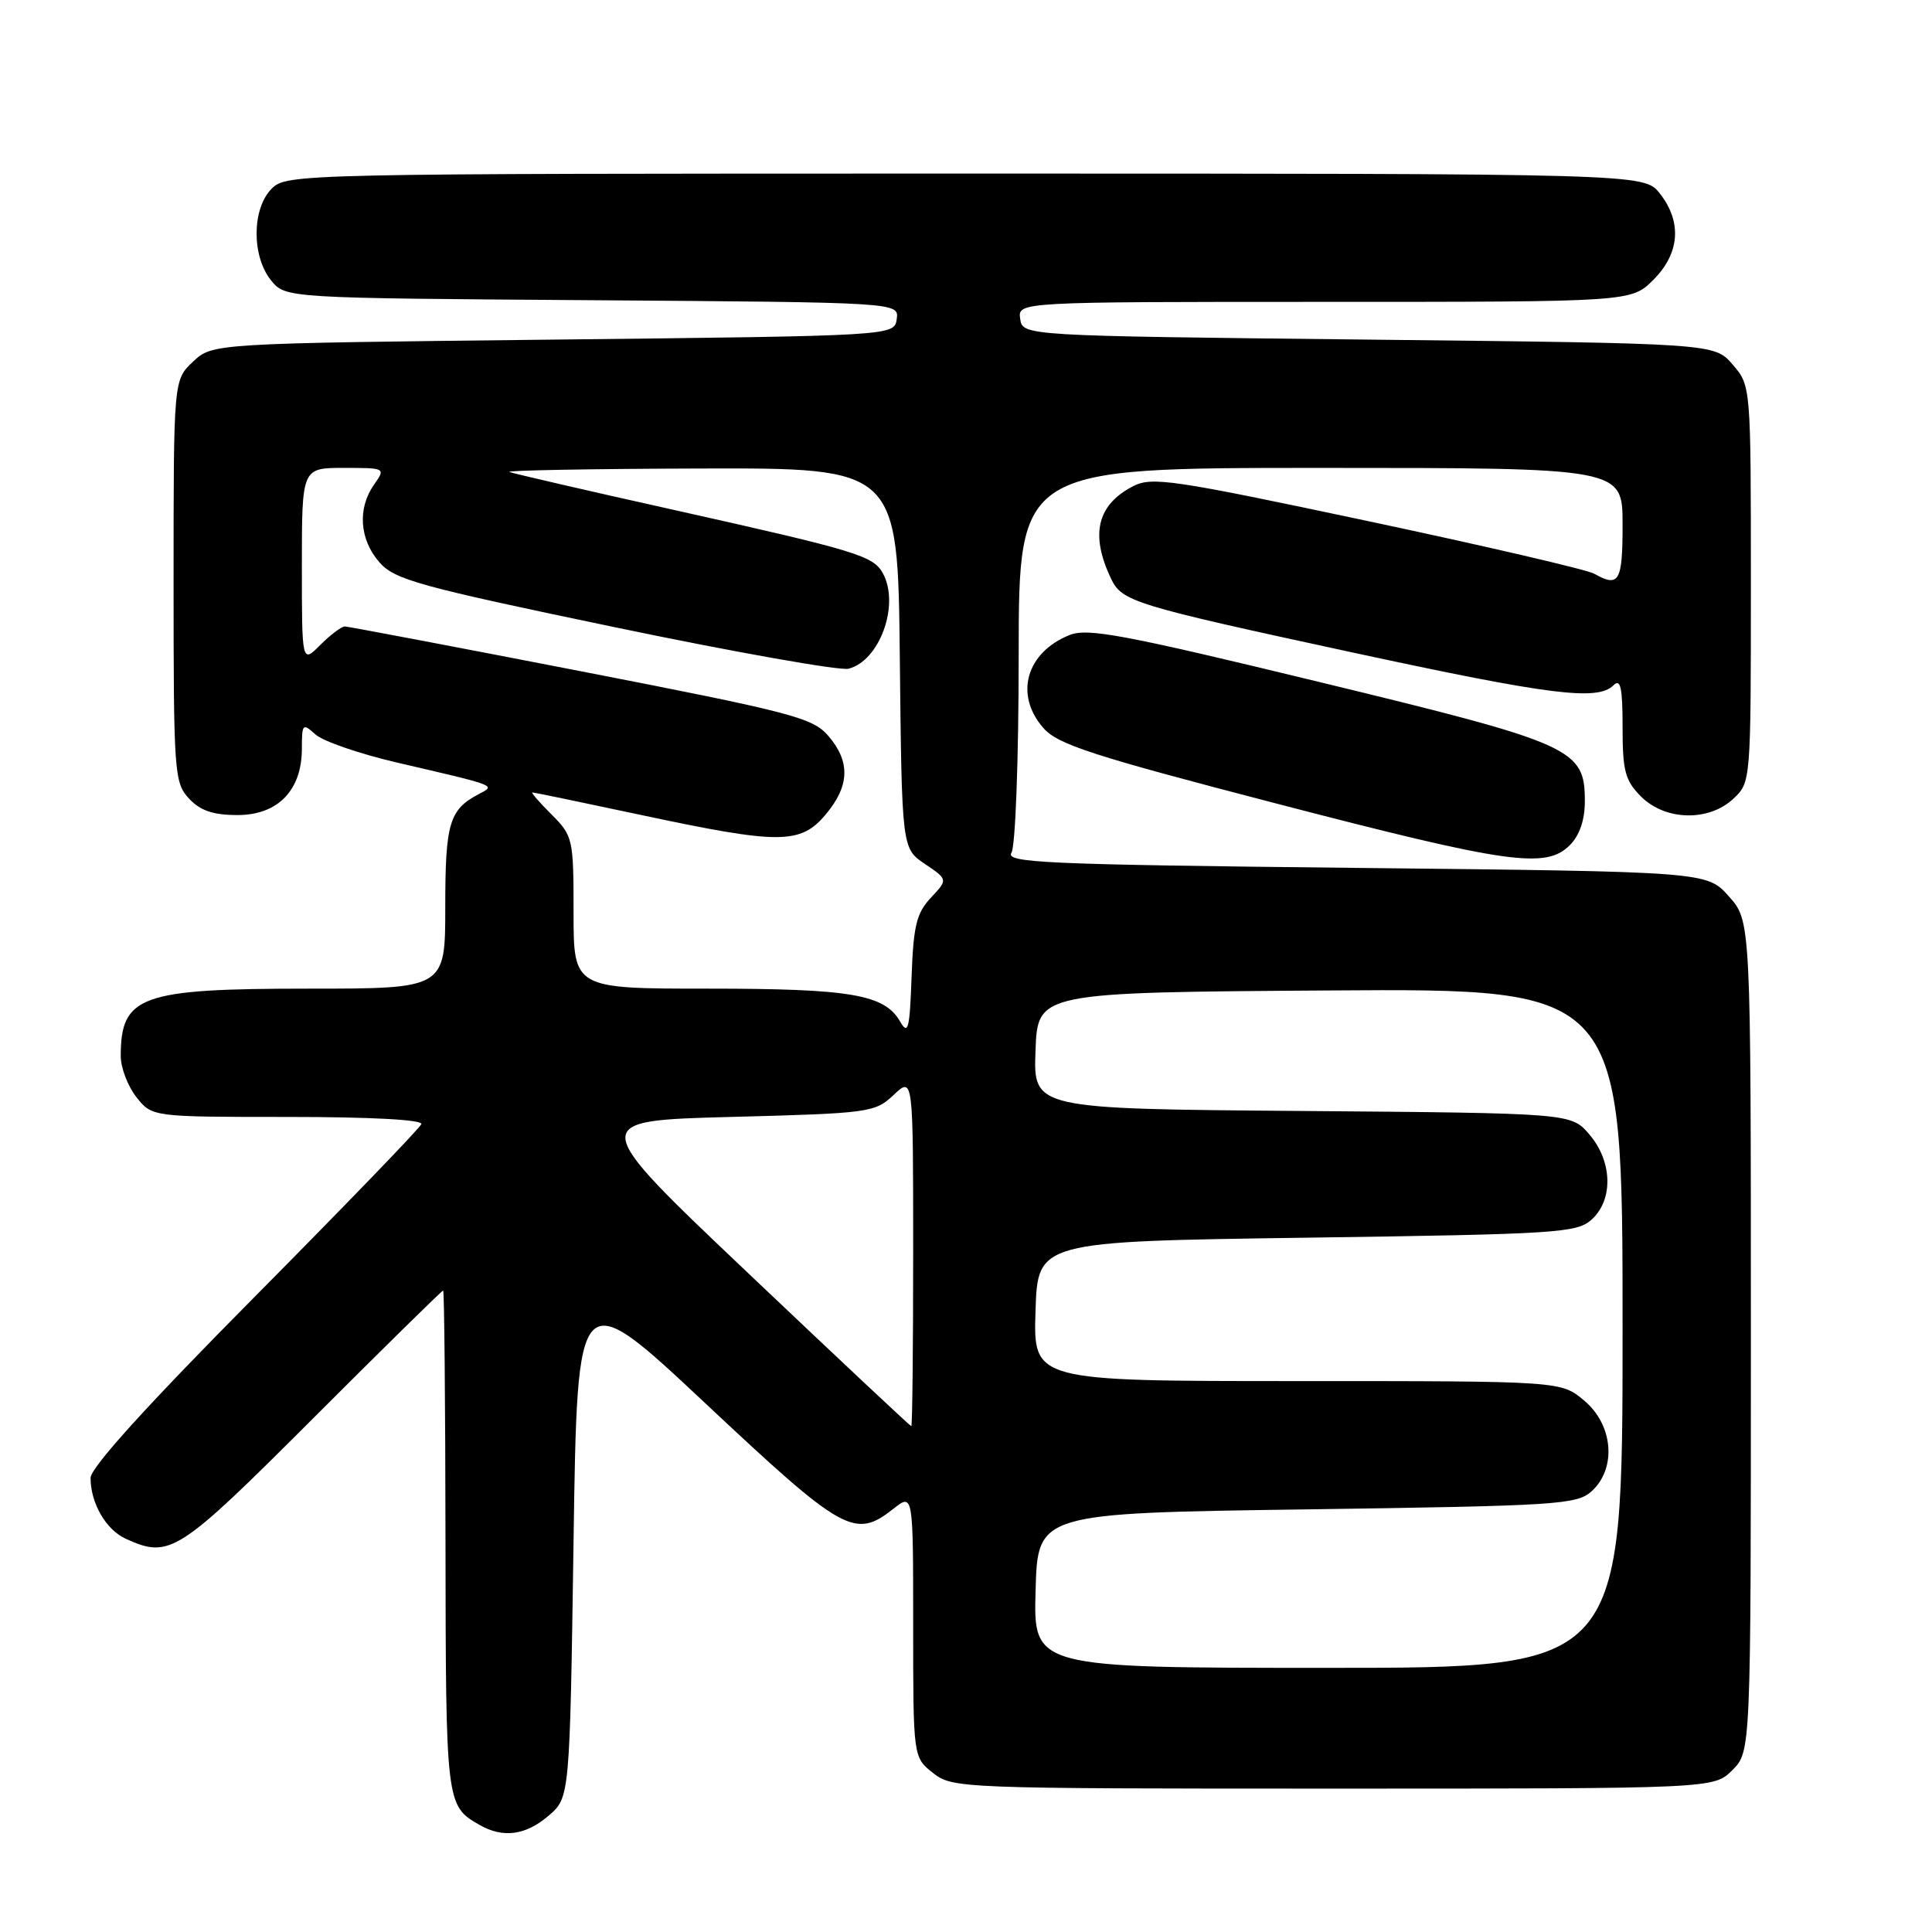<?xml version="1.0" encoding="UTF-8" standalone="no"?>
<!DOCTYPE svg PUBLIC "-//W3C//DTD SVG 1.1//EN" "http://www.w3.org/Graphics/SVG/1.1/DTD/svg11.dtd" >
<svg xmlns="http://www.w3.org/2000/svg" xmlns:xlink="http://www.w3.org/1999/xlink" version="1.1" viewBox="0 0 256 256">
 <g >
 <path fill="currentColor"
d=" M 72.69 240.59 C 75.50 238.18 75.50 238.18 76.00 204.11 C 76.50 170.04 76.50 170.04 93.50 185.98 C 111.76 203.11 113.26 203.95 118.37 199.93 C 121.00 197.85 121.00 197.85 121.00 215.35 C 121.00 232.85 121.00 232.85 123.63 234.93 C 126.22 236.96 127.20 237.00 176.68 237.00 C 227.09 237.00 227.09 237.00 229.55 234.55 C 232.00 232.09 232.00 232.09 232.00 177.06 C 232.00 122.03 232.00 122.03 229.08 118.77 C 226.17 115.50 226.17 115.50 179.62 115.00 C 138.57 114.56 133.18 114.32 134.02 113.00 C 134.55 112.16 134.98 100.61 134.98 86.75 C 135.00 62.00 135.00 62.00 175.00 62.00 C 215.00 62.00 215.00 62.00 215.00 69.50 C 215.00 77.09 214.54 77.88 211.24 76.02 C 210.28 75.48 196.76 72.34 181.18 69.03 C 155.32 63.54 152.63 63.14 150.13 64.43 C 145.36 66.90 144.43 70.83 147.22 76.68 C 148.67 79.71 150.18 80.18 179.19 86.45 C 205.45 92.12 211.69 92.91 213.80 90.80 C 214.73 89.87 215.00 91.10 215.00 96.35 C 215.00 102.17 215.33 103.42 217.45 105.55 C 220.67 108.76 226.42 108.89 229.69 105.83 C 231.99 103.66 232.00 103.55 232.00 77.38 C 232.00 51.11 232.00 51.11 229.59 48.31 C 227.17 45.50 227.17 45.50 181.34 45.00 C 135.50 44.50 135.50 44.50 135.18 42.25 C 134.86 40.00 134.86 40.00 175.51 40.00 C 216.15 40.00 216.15 40.00 219.08 37.08 C 222.59 33.56 222.90 29.41 219.93 25.63 C 217.85 23.00 217.85 23.00 127.93 23.00 C 39.33 23.00 37.97 23.03 36.00 25.00 C 33.37 27.63 33.33 33.95 35.91 37.14 C 37.82 39.50 37.82 39.50 78.48 39.78 C 119.13 40.07 119.13 40.07 118.82 42.28 C 118.50 44.50 118.50 44.50 73.33 45.00 C 28.16 45.50 28.16 45.50 25.58 47.92 C 23.00 50.35 23.00 50.35 23.00 76.99 C 23.00 102.41 23.09 103.72 25.04 105.81 C 26.54 107.42 28.24 108.00 31.47 108.00 C 36.82 108.00 40.00 104.72 40.00 99.21 C 40.00 95.89 40.10 95.78 41.80 97.32 C 42.78 98.21 47.62 99.88 52.55 101.03 C 66.09 104.18 65.71 104.03 63.41 105.24 C 59.53 107.28 59.00 109.09 59.00 120.19 C 59.00 131.00 59.00 131.00 40.95 131.00 C 18.58 131.00 16.00 131.93 16.00 139.95 C 16.00 141.48 16.93 143.92 18.07 145.37 C 20.15 148.00 20.15 148.00 38.16 148.00 C 49.07 148.00 56.04 148.37 55.83 148.95 C 55.65 149.47 45.71 159.76 33.75 171.83 C 19.46 186.24 12.00 194.47 12.00 195.83 C 12.00 199.17 14.03 202.69 16.66 203.89 C 22.50 206.55 23.55 205.88 41.43 188.00 C 50.78 178.65 58.56 171.00 58.72 171.00 C 58.87 171.00 59.01 185.96 59.03 204.25 C 59.07 238.98 59.10 239.27 63.50 241.79 C 66.65 243.60 69.65 243.20 72.69 240.59 Z  M 208.00 112.00 C 209.30 110.70 210.00 108.67 210.00 106.17 C 210.00 99.20 208.52 98.54 174.78 90.36 C 148.90 84.08 144.09 83.18 141.71 84.15 C 135.96 86.47 134.39 92.06 138.25 96.46 C 140.17 98.65 144.70 100.12 169.00 106.44 C 199.82 114.46 204.83 115.17 208.00 112.00 Z  M 137.22 210.75 C 137.50 200.50 137.50 200.50 173.15 200.00 C 206.40 199.53 208.93 199.37 210.90 197.60 C 214.23 194.57 213.77 188.82 209.92 185.59 C 206.85 183.00 206.85 183.00 171.89 183.00 C 136.92 183.00 136.92 183.00 137.21 173.75 C 137.50 164.50 137.50 164.50 173.15 164.00 C 206.40 163.53 208.93 163.37 210.90 161.60 C 213.80 158.97 213.66 153.88 210.59 150.31 C 208.18 147.50 208.18 147.50 172.55 147.21 C 136.92 146.93 136.92 146.93 137.21 139.21 C 137.50 131.50 137.50 131.50 176.25 131.24 C 215.00 130.98 215.00 130.98 215.00 175.99 C 215.00 221.00 215.00 221.00 175.97 221.00 C 136.93 221.00 136.93 221.00 137.22 210.75 Z  M 99.17 168.73 C 77.84 148.50 77.84 148.50 96.84 148.00 C 115.25 147.52 115.93 147.42 118.42 145.08 C 121.00 142.65 121.00 142.65 121.00 165.83 C 121.00 178.57 120.89 188.99 120.75 188.98 C 120.61 188.97 110.90 179.86 99.17 168.73 Z  M 119.27 135.36 C 117.21 131.77 112.74 131.00 93.85 131.00 C 76.00 131.00 76.00 131.00 76.00 120.92 C 76.00 111.12 75.92 110.77 73.08 107.92 C 71.47 106.32 70.33 105.00 70.54 105.00 C 70.76 105.00 77.26 106.35 85.00 108.00 C 103.33 111.91 106.07 111.90 109.41 107.92 C 112.59 104.14 112.70 100.92 109.75 97.50 C 107.68 95.10 105.00 94.40 77.00 88.95 C 60.23 85.69 46.14 83.02 45.70 83.01 C 45.27 83.00 43.80 84.10 42.45 85.45 C 40.00 87.91 40.00 87.91 40.00 74.95 C 40.00 62.00 40.00 62.00 45.56 62.00 C 51.10 62.00 51.11 62.01 49.56 64.22 C 47.35 67.37 47.63 71.46 50.25 74.48 C 52.28 76.81 55.37 77.67 81.42 83.10 C 97.33 86.42 111.28 88.89 112.43 88.61 C 116.55 87.57 119.24 80.18 117.01 76.01 C 115.74 73.64 113.67 73.01 89.00 67.50 C 77.72 64.99 68.05 62.75 67.50 62.54 C 66.95 62.33 78.30 62.12 92.73 62.08 C 118.97 62.00 118.97 62.00 119.23 87.21 C 119.50 112.42 119.50 112.42 122.56 114.48 C 125.61 116.54 125.61 116.54 123.34 118.96 C 121.44 120.99 121.03 122.67 120.79 129.44 C 120.54 136.39 120.33 137.20 119.27 135.36 Z "/>
</g>
</svg>